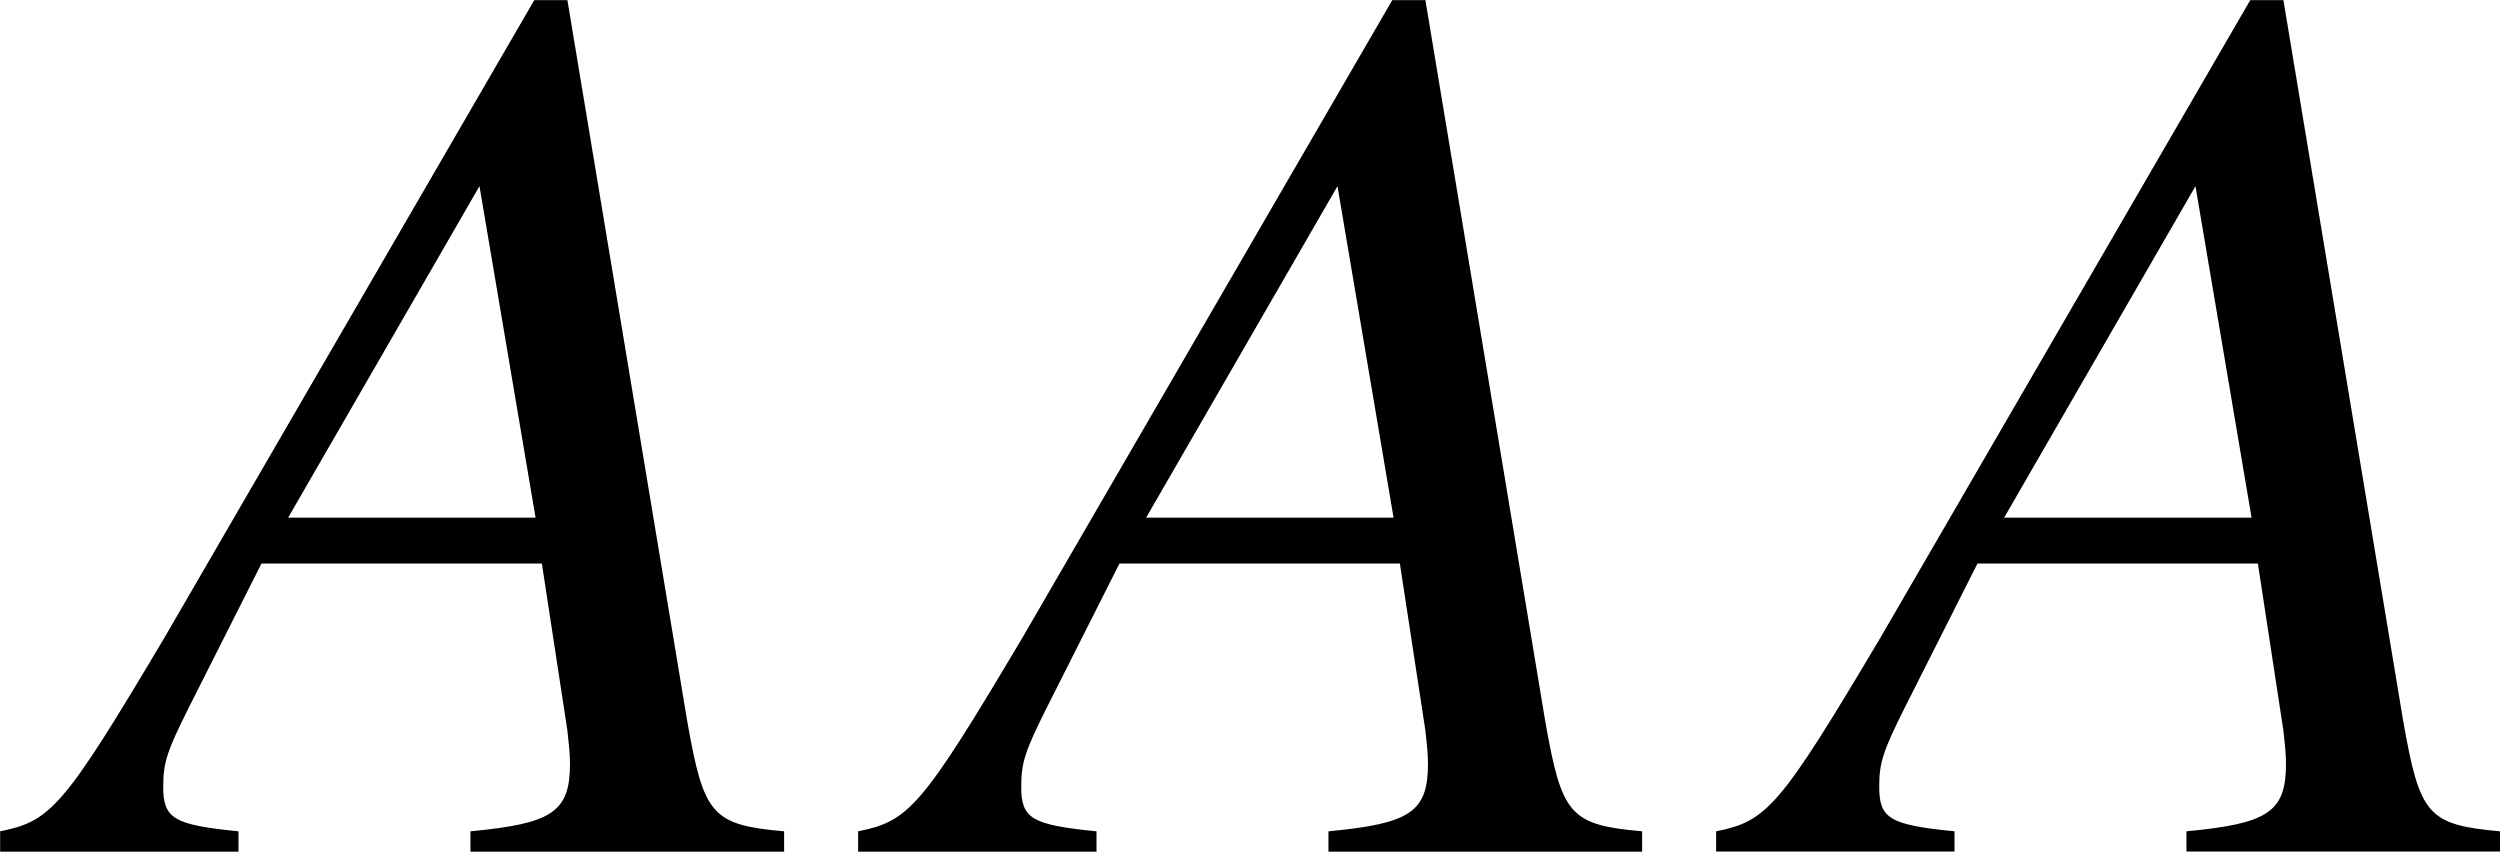<?xml version='1.0' encoding='UTF-8'?>
<!-- This file was generated by dvisvgm 2.1.3 -->
<svg height='6.605pt' version='1.1' viewBox='76.954 56.159 19.391 6.605' width='19.391pt' xmlns='http://www.w3.org/2000/svg' xmlns:xlink='http://www.w3.org/1999/xlink'>
<defs>
<path d='M5.577 -0.158C5.013 -0.208 4.954 -0.287 4.826 -1.009L3.896 -6.605H3.639L0.771 -1.661C-0.01 -0.346 -0.109 -0.237 -0.504 -0.158V0H1.345V-0.158C0.841 -0.208 0.761 -0.257 0.761 -0.504C0.761 -0.692 0.791 -0.781 0.959 -1.117L1.523 -2.235H3.698L3.896 -0.939C3.906 -0.85 3.916 -0.761 3.916 -0.682C3.916 -0.307 3.777 -0.218 3.144 -0.158V0H5.577V-0.158ZM1.73 -2.591L3.214 -5.162L3.649 -2.591H1.73Z' id='g3-65'/>
</defs>
<g id='page1'>
<use x='77.459' xlink:href='#g3-65' y='62.765'/>
<use x='84.114' xlink:href='#g3-65' y='62.765'/>
<use x='90.769' xlink:href='#g3-65' y='62.765'/>
</g>
</svg>